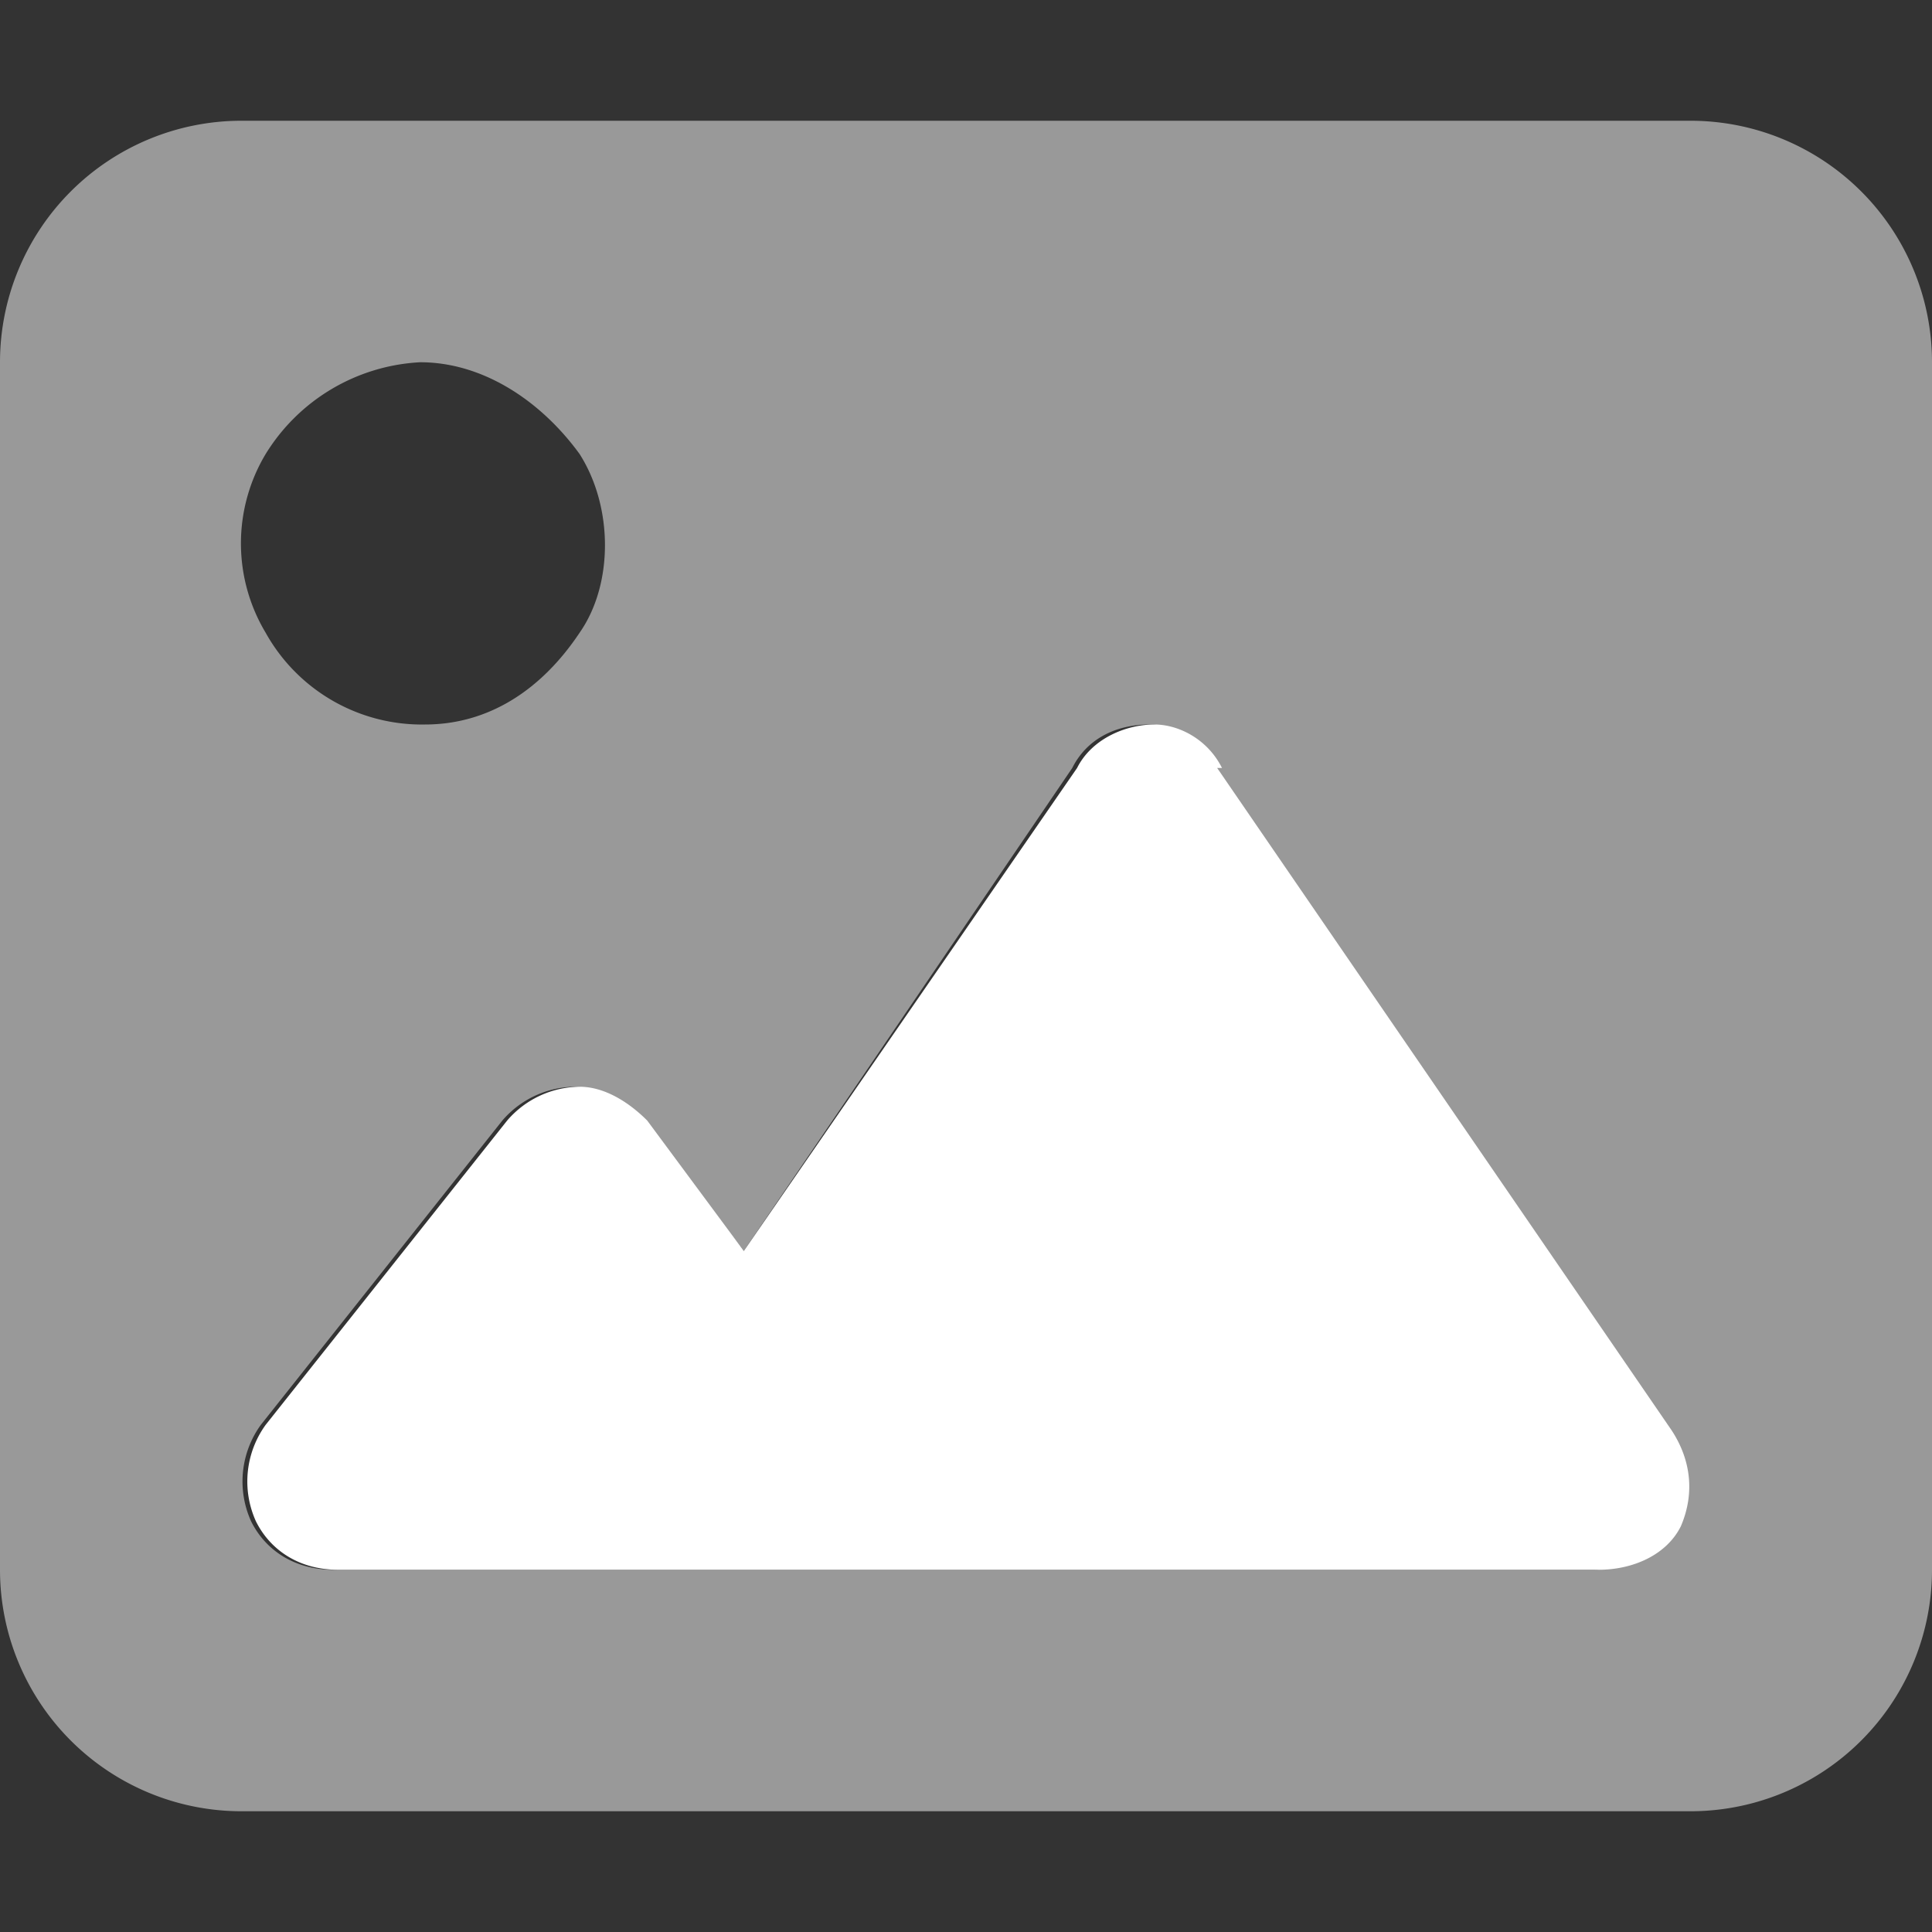 <svg xmlns="http://www.w3.org/2000/svg" width="40" height="40" fill="none">
    <rect width="100%" height="100%" fill="#333333" stroke="none"/>
    <path fill="#fff"
        d="m25.2 15.9 9.4 13.7c.4.6.5 1.3.2 2-.3.6-1 .9-1.7.9H7c-.8 0-1.4-.4-1.7-1a2 2 0 0 1 .2-2l5-6.3a2 2 0 0 1 1.5-.7c.5 0 1 .3 1.4.7l2 2.7 6.9-10c.3-.6 1-.9 1.6-.9.5 0 1.1.3 1.4.9Z" />
    <path fill="#fff"
        d="M0 7.5a5 5 0 0 1 5-5h30a5 5 0 0 1 5 5v25a5 5 0 0 1-5 5H5a5 5 0 0 1-5-5v-25Zm25.2 8.4c-.3-.6-.9-.9-1.4-.9-.7 0-1.3.3-1.6.9l-6.8 10-2.1-2.7a2 2 0 0 0-1.4-.7 2 2 0 0 0-1.5.7l-5 6.3a2 2 0 0 0-.2 2c.3.6.9 1 1.7 1H33c.6 0 1.4-.3 1.7-1a2 2 0 0 0-.2-1.9L25.2 16ZM8.8 15c1.3 0 2.4-.7 3.2-1.9.7-1 .7-2.6 0-3.7-.8-1.1-2-1.9-3.3-1.9a4 4 0 0 0-3.2 1.9 3.6 3.6 0 0 0 0 3.7A3.7 3.7 0 0 0 8.8 15Z"
        opacity=".5" />
</svg>